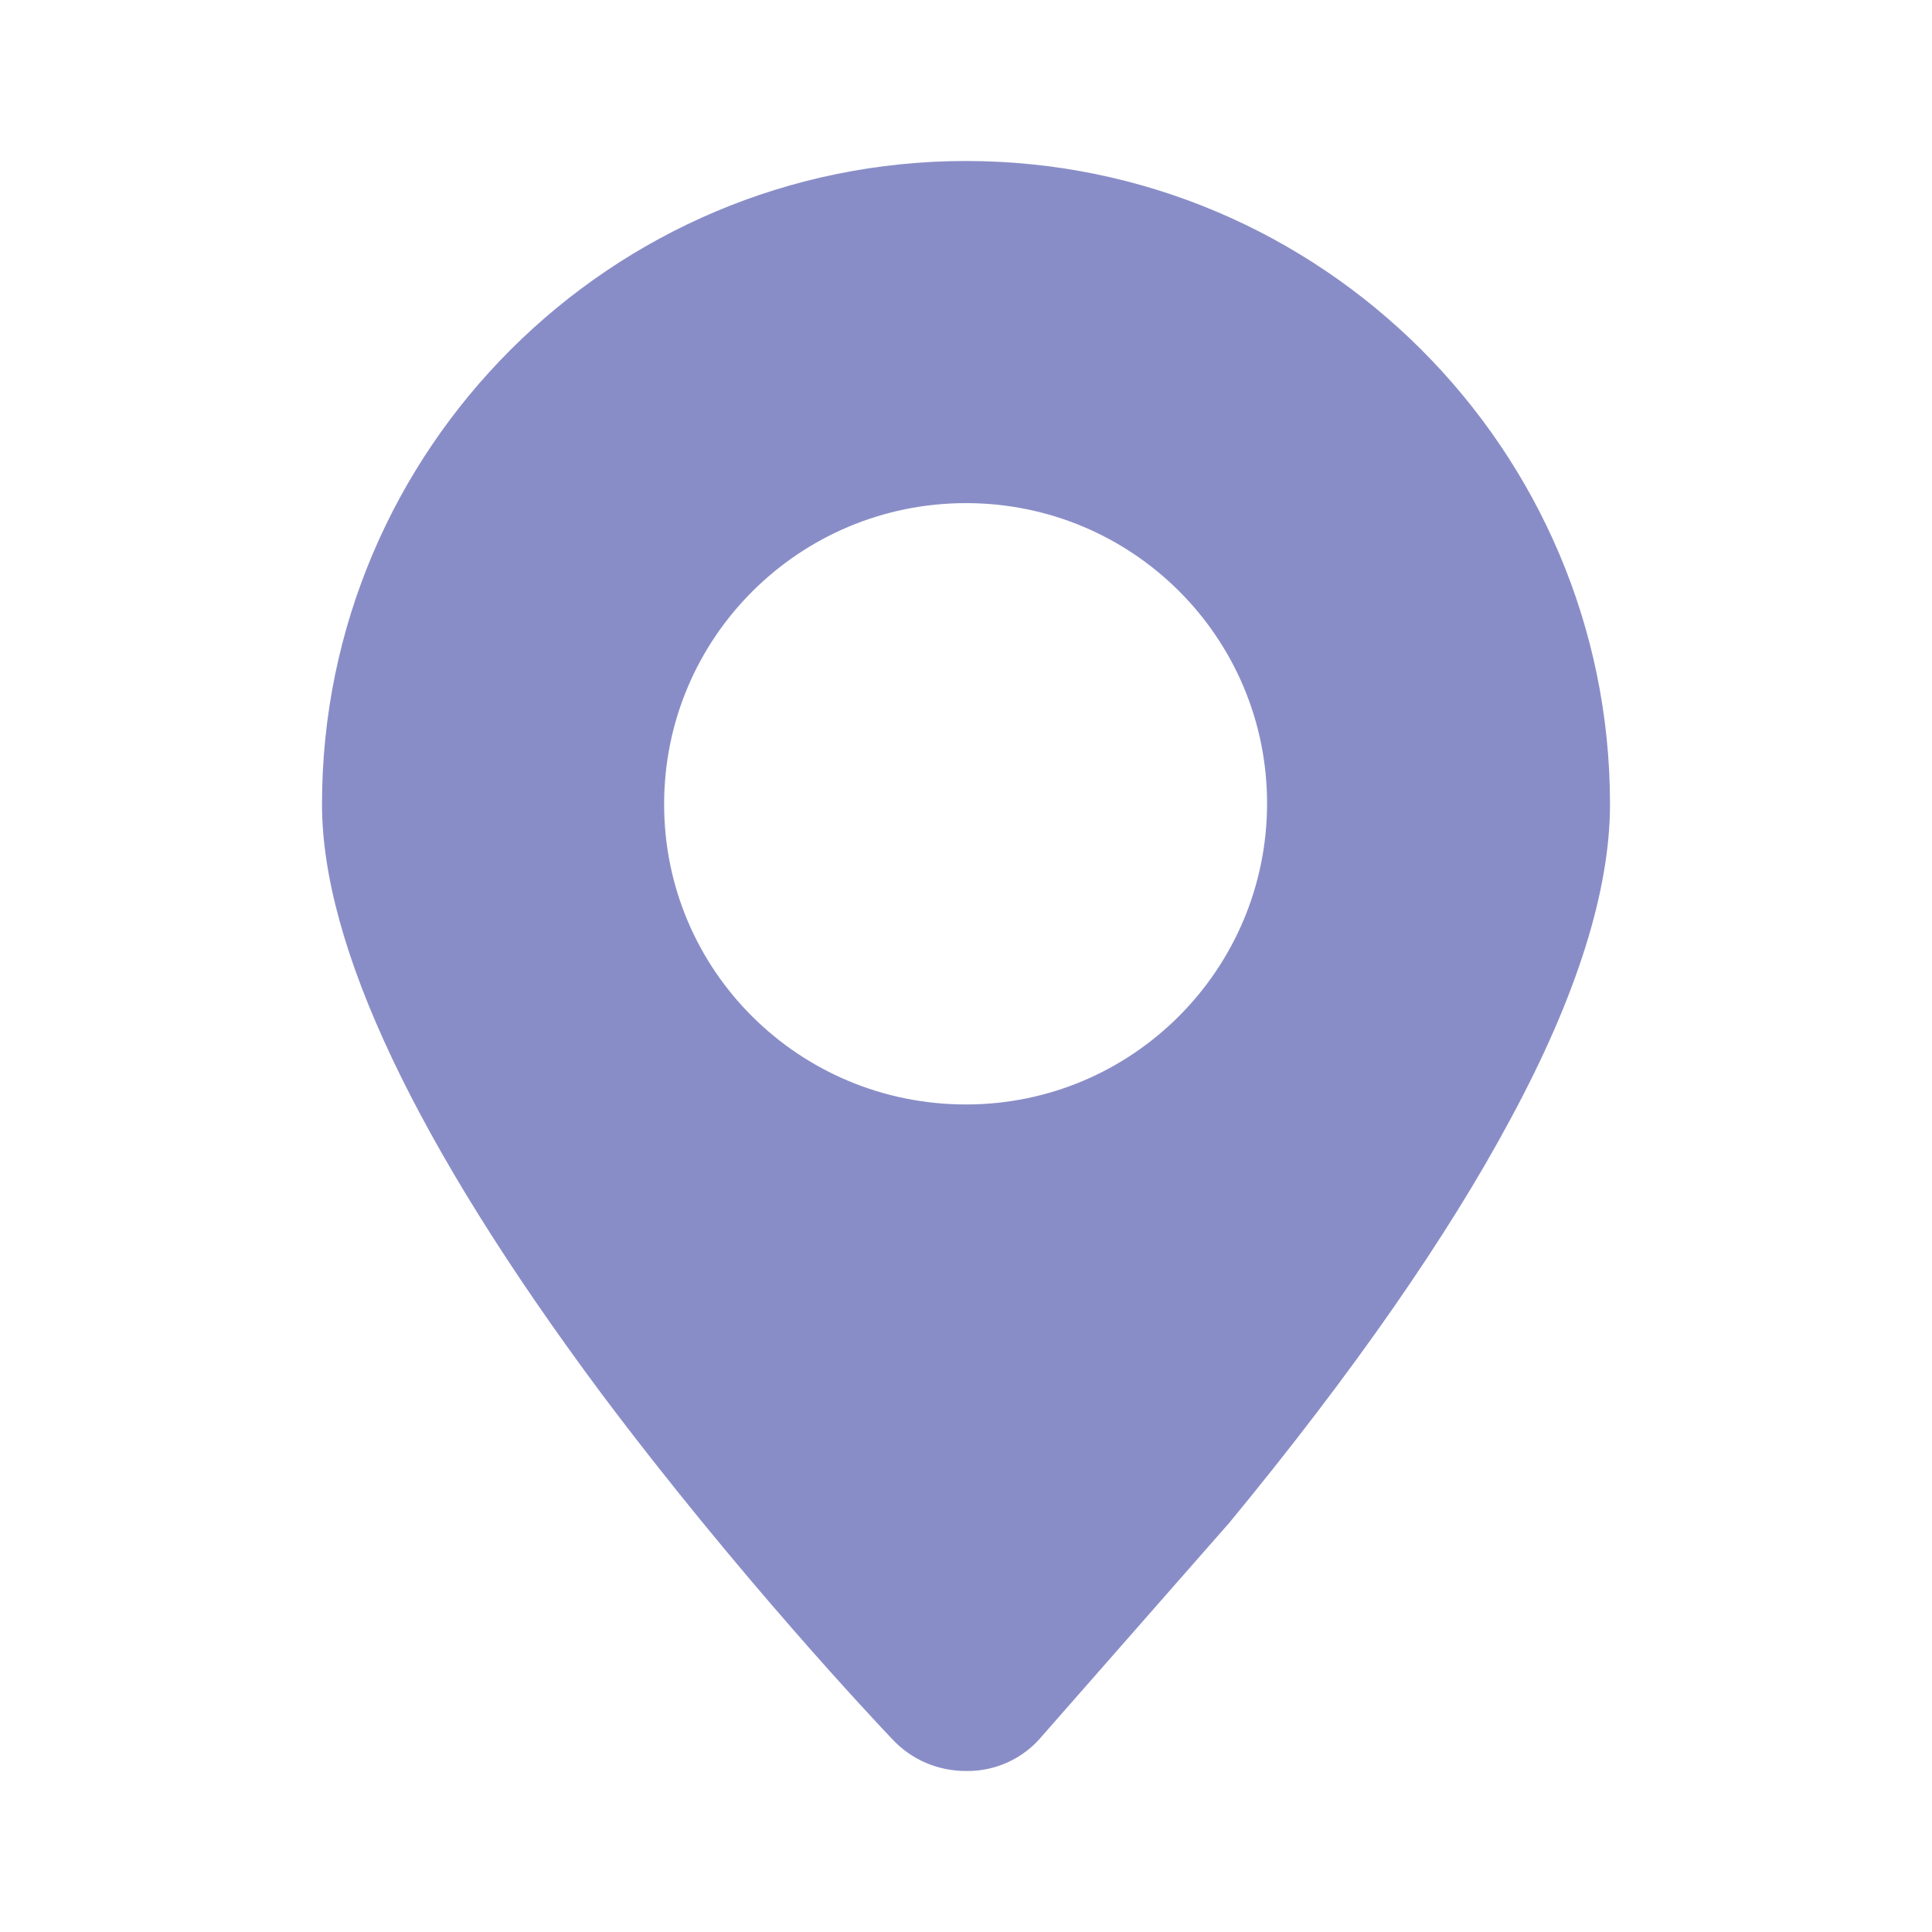 <svg width="12" height="12" viewBox="0 0 12 12" fill="none" xmlns="http://www.w3.org/2000/svg">
<path d="M6.01 11H6C5.825 11 5.66 10.93 5.54 10.8C5.445 10.7 4.59 9.795 3.735 8.655C2.585 7.11 2 5.875 2 4.995C2 2.79 3.795 1 6 1C8.205 1 10 2.79 10 4.995C10 5.53 9.795 6.185 9.385 6.945C8.995 7.675 8.405 8.525 7.63 9.465L7.625 9.47L6.475 10.78C6.36 10.92 6.19 11 6.01 11ZM6 6.86C7.035 6.86 7.87 6.02 7.87 4.99C7.87 3.96 7.035 3.125 6 3.125C4.965 3.125 4.125 3.96 4.125 4.995C4.125 6.03 4.965 6.86 6 6.86Z" fill="#898DC7"/>
</svg>
